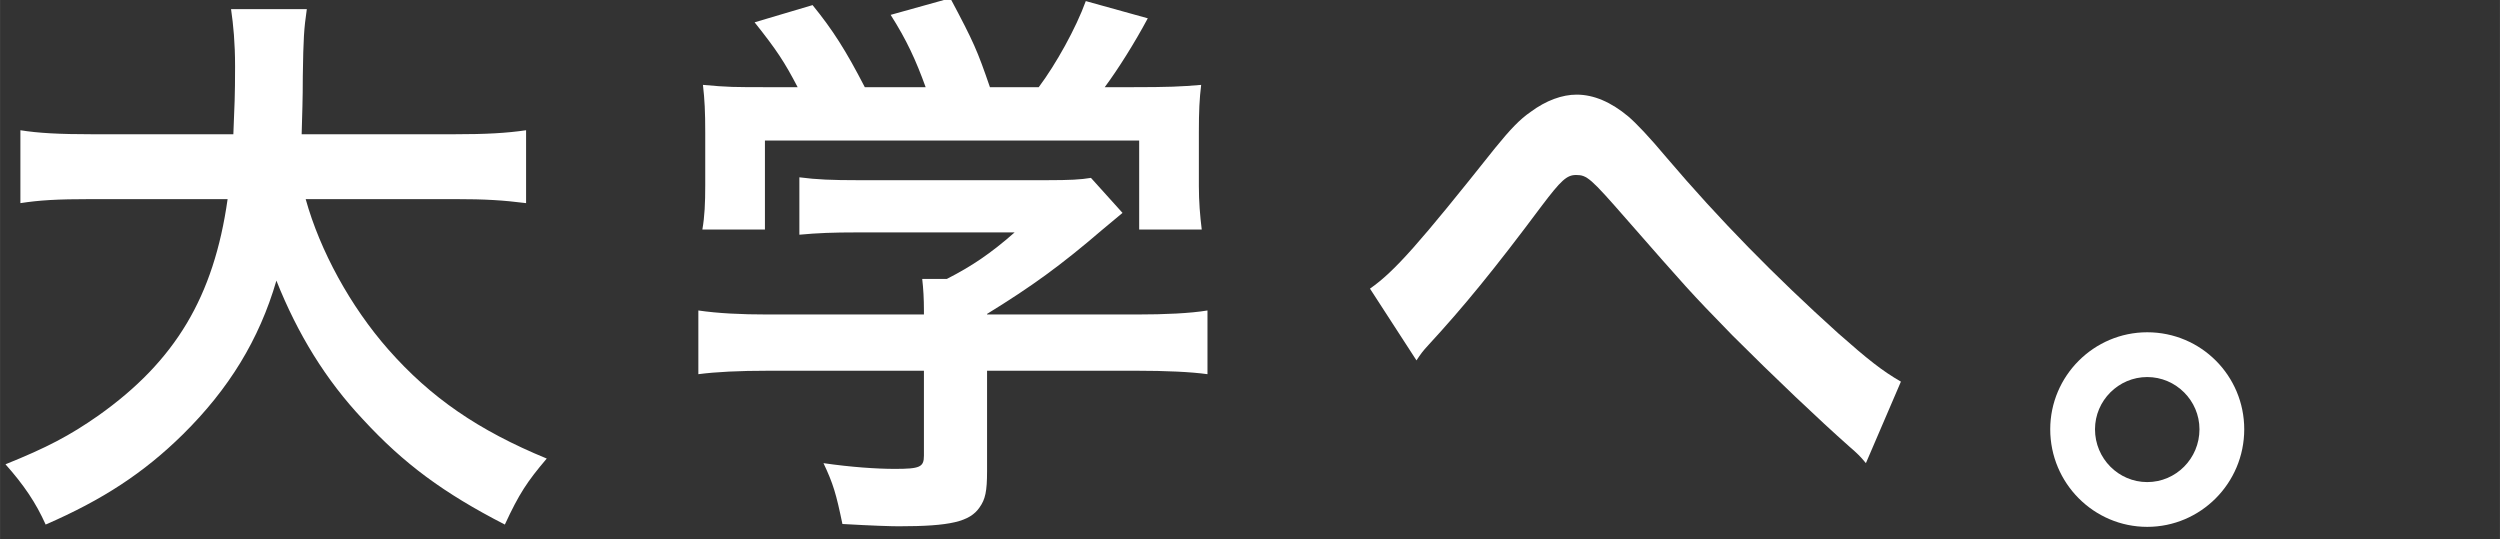 <?xml version="1.0" encoding="UTF-8" standalone="no"?>
<svg
   xmlns:dc="http://purl.org/dc/elements/1.1/"
   xmlns:cc="http://creativecommons.org/ns#"
   xmlns:rdf="http://www.w3.org/1999/02/22-rdf-syntax-ns#"
   xmlns:svg="http://www.w3.org/2000/svg"
   xmlns="http://www.w3.org/2000/svg"
   version="1.1"
   id="svg4912"
   viewBox="0 0 348.43 75.12"
   height="21.2mm"
   width="98.335mm">
  <rect x="0" y="0" width="348.43" height="75.12" fill="#333333" stroke="none"/>
  <defs
     id="defs4914" />
  <g
     transform="translate(-56.248,-202.488)"
     id="layer1">
    <g
       id="flowRoot5460"
       style="font-style:normal;font-variant:normal;font-weight:600;font-stretch:normal;font-size:80px;line-height:125%;font-family:'ヒラギノ角ゴ Pro';-inkscape-font-specification:'ヒラギノ角ゴ Pro Semi-Bold';letter-spacing:0px;word-spacing:0px;fill:#000044;fill-opacity:1;stroke:none;stroke-width:1px;stroke-linecap:butt;stroke-linejoin:miter;stroke-opacity:1">
      <path
         id="path5845"
         style="letter-spacing:14.81px;fill:#ffffff;fill-opacity:1;stroke:none;stroke-opacity:1"
         d="m 75.246,12.159 c -4.64,0 -6.88,-0.08 -9.76,-0.4 0.32,2.8 0.4,5.04 0.4,9.84 l 0,44.8 c 0,3.76 -0.16,7.28 -0.48,9.28 l 9.04,0 0,-4.08 39.52,0 0,4.08 9.2,0 c -0.4,-2.56 -0.48,-4.56 -0.48,-9.28 l 0,-44.8 c 0,-4.96 0.08,-7.12 0.4,-9.84 -2.96,0.32 -5.2,0.4 -9.84,0.4 l -18.56,0 c 1.44,-3.04 2.64,-5.76 4.08,-9.6 l -10.08,-0.96 c -0.8,3.68 -1.92,7.04 -3.68,10.56 l -9.76,0 z m -0.72,8.16 39.52,0 0,9.04 -39.52,0 0,-9.04 z m 0,16.72 39.52,0 0,9.12 -39.52,0 0,-9.12 z m 0,16.8 39.52,0 0,9.68 -39.52,0 0,-9.68 z" />
      <path
         id="path5847"
         style="letter-spacing:14.81px;fill:#ffffff;fill-opacity:1;stroke:none;stroke-opacity:1"
         d="m 183.976,14.319 -18.24,0 c -4.32,0 -7.68,-0.16 -10.08,-0.56 l 0,9.6 c 2.56,-0.32 6.08,-0.48 10.08,-0.48 l 46.48,0 c 4.16,0 7.68,0.16 10.32,0.48 l 0,-9.6 c -2.48,0.4 -6,0.56 -10.32,0.56 l -19.28,0 0,-5.44 c 0,-2.24 0.16,-4.24 0.56,-6.16 l -10.08,0 c 0.4,2.24 0.56,3.92 0.56,6.24 l 0,5.36 z m -20.8,49.2 c -4.32,0 -7.6,-0.16 -10.4,-0.48 l 0,9.6 c 2.64,-0.4 6.16,-0.56 10.4,-0.56 l 52.16,0 c 4.24,0 7.36,0.16 10.16,0.56 l 0,-9.6 c -2.72,0.32 -6.08,0.48 -10.16,0.48 l -14.4,0 c 3.12,-6.8 7.36,-18.08 10.24,-27.68 1.76,-5.52 1.84,-6 2.72,-7.68 l -10.32,-2.96 c -0.96,8.32 -7.12,28.16 -12,38.32 l -28.4,0 z m 1.84,-34.56 c 3.84,9.52 6.72,19.92 8.8,31.28 l 8.96,-3.2 c -3.68,-15.12 -5.6,-21.52 -9.12,-31.12 l -8.64,3.04 z" />
      <path
         id="path5849"
         style="letter-spacing:14.81px;fill:#ffffff;fill-opacity:1;stroke:none;stroke-opacity:1"
         d="m 260.226,5.679 c 0.24,2.08 0.32,3.2 0.32,5.44 0,1.12 0,2.8 -0.08,5.2 -0.48,20.08 -0.64,28.08 -0.64,32.24 0,10.72 2.32,16.88 7.84,20.56 3.36,2.24 8.48,3.52 14,3.52 10.08,0 18,-3.36 24,-10.16 3.92,-4.4 6.32,-9.6 9.52,-20.4 -3.92,-1.76 -5.36,-2.64 -9.68,-6.16 -0.88,5.52 -1.92,9.28 -3.68,13.44 -3.76,8.8 -10.72,13.68 -19.36,13.68 -5.04,0 -8.88,-1.52 -10.72,-4.16 -1.6,-2.4 -2.08,-5.28 -2.08,-12.88 0,-5.68 0.48,-21.92 0.8,-29.36 0.32,-6.16 0.48,-8.48 0.96,-10.8 l -11.2,-0.16 z" />
      <path
         id="path5851"
         style="letter-spacing:14.81px;fill:#ffffff;fill-opacity:1;stroke:none;stroke-opacity:1"
         d="m 346.156,25.759 c 0.72,-0.08 1.12,-0.08 1.52,-0.08 0.64,0 1.76,0 3.2,0.08 1.36,0.08 2.16,0.08 2.56,0.08 l 4.64,0 c 0.16,0 0.48,0 1.04,-0.08 -2.64,14.24 -8.8,32.88 -14.32,43.04 l 10.08,3.92 c 5.28,-14.16 6.64,-18.16 8.96,-26.48 2.08,-7.28 4.08,-15.76 4.96,-20.72 2.64,-0.08 9.04,-0.88 13.12,-1.68 1.92,-0.32 1.92,-0.32 2.56,-0.4 l -0.4,-9.2 c -4,1.2 -7.76,1.84 -13.68,2.4 0.32,-1.84 0.4,-2.32 0.8,-4.56 0.96,-5.84 0.96,-5.84 1.52,-7.68 l -10.56,-0.96 c 0.08,0.64 0.08,1.12 0.08,1.44 0,2.24 -0.8,8.4 -1.52,12.24 -1.84,0.08 -2.72,0.08 -3.68,0.08 -4.64,0 -7.84,-0.24 -10.72,-0.72 l -0.16,9.28 z m 63.44,1.76 c -5.04,-0.08 -5.76,-0.08 -7.92,-0.08 -8.64,0 -12.48,0.4 -23.84,2.56 l 0.72,8.8 c 7.92,-1.76 13.2,-2.32 21.12,-2.32 4,0 6.24,0.16 10.08,0.56 l -0.16,-9.52 z m -31.52,16.8 c -4.4,6 -5.92,9.6 -5.92,13.84 0,4 2.24,7.84 5.68,9.84 3.84,2.16 8.96,3.2 16.08,3.2 4.72,0 8.24,-0.32 14.88,-1.28 1.84,-0.32 2.48,-0.4 3.92,-0.56 l -0.72,-9.84 c -4.64,1.68 -12.32,2.96 -18.16,2.96 -8,0 -12,-2.08 -12,-6.16 0,-2.8 0.96,-4.8 4.16,-8.8 l -7.92,-3.2 z" />
      <path
         id="path5853"
         style="letter-spacing:14.81px;fill:#ffffff;fill-opacity:1;stroke:none;stroke-opacity:1"
         d="m 102.526,131.119 -9.76,0 c -3.04,0 -4.72,-0.08 -6.72,-0.24 0.16,1.84 0.32,3.84 0.32,5.92 l 0,11.44 c 0,2.4 -0.16,4.4 -0.32,6.32 2.16,-0.24 3.92,-0.32 6.88,-0.32 l 9.6,0 0,10.24 c -7.12,0.56 -14.48,0.96 -17.76,0.96 -0.8,0 -1.36,0 -2.4,-0.16 l 1.36,9.12 c 1.44,-0.24 1.6,-0.24 5.36,-0.64 9.6,-0.96 23.28,-2.8 33.04,-4.4 0.96,2 1.44,3.36 2.8,7.04 l 7.52,-3.12 c -3.28,-7.84 -4.64,-10.56 -9.52,-18.16 l -6.88,2.8 c 1.36,2.24 2,3.28 2.8,4.72 -4.08,0.56 -4.08,0.56 -8.4,1.04 l 0,-9.44 10.56,0 c 2.4,0 4.56,0.08 6.64,0.32 -0.32,-2.08 -0.32,-3.52 -0.32,-6.24 l 0,-11.92 c 0,-2.48 0,-3.76 0.32,-5.6 -2.08,0.24 -3.52,0.32 -6.4,0.32 l -10.8,0 0,-6.72 c 3.84,-0.32 6.48,-0.56 10.88,-1.04 1.04,1.68 1.68,2.56 3.2,5.28 l 6.96,-4.8 c -4.72,-7.04 -9.04,-12.48 -14.56,-18.16 l -6.64,3.52 c 3.2,3.6 4.4,4.96 6.24,7.36 -5.36,0.4 -11.04,0.72 -16.96,1.04 2.24,-3.36 3.2,-5.04 4.72,-7.92 2.08,-3.84 2.08,-3.84 2.96,-5.6 l -9.2,-1.68 c -1.76,5.2 -3.68,9.36 -7.36,15.44 -1.76,0.08 -1.76,0.08 -2.32,0.08 -1.68,0 -2.88,-0.08 -4.16,-0.24 l 0.88,8.4 c 0.96,-0.16 6.8,-0.56 17.44,-1.12 l 0,6.16 z m 0,7.04 0,8.96 -8.56,0 0,-8.96 8.56,0 z m 7.92,0 9.12,0 0,8.96 -9.12,0 0,-8.96 z m -42.16,2.32 c 0.4,-3.12 0.4,-3.12 0.96,-9.92 l 7.6,0 c 2.56,0 4.08,0.08 5.68,0.24 -0.16,-2.56 -0.24,-5.04 -0.24,-7.44 l 0,-12 c 0,-2.4 0,-4 0.24,-6.08 -1.84,0.16 -3.52,0.24 -6.16,0.24 l -9.68,0 c -3.68,0 -5.68,-0.08 -7.44,-0.48 l 0,8.56 c 1.68,-0.24 3.68,-0.32 6.96,-0.32 l 7.84,0 0,9.76 -6.08,0 c -3.92,0 -4.88,-0.08 -6.64,-0.32 -0.16,9.2 -1.04,18.64 -2.4,25.44 1.84,-0.08 3.36,-0.16 5.52,-0.16 l 9.2,0 c -0.24,8 -0.88,13.36 -2.24,16.72 -0.56,1.6 -1.52,2 -4.48,2 -1.92,0 -4.88,-0.24 -7.84,-0.72 1.04,3.52 1.36,5.2 1.68,8.88 2.4,0.08 4.48,0.16 6.96,0.16 3.36,0 5.36,-0.32 6.96,-1.04 2.8,-1.36 4.32,-3.84 5.36,-8.72 1.2,-5.84 1.52,-9.2 2,-21.2 0.08,-1.68 0.08,-2.24 0.24,-3.84 -1.44,0.16 -2.96,0.24 -5.6,0.24 l -8.4,0 z" />
      <path
         id="path5855"
         style="letter-spacing:14.81px;fill:#ffffff;fill-opacity:1;stroke:none;stroke-opacity:1"
         d="m 157.656,110.799 c 0.24,1.76 0.24,2.32 0.32,5.12 0.32,22.16 1.76,33.76 5.04,41.76 3.2,7.68 7.52,11.6 12.88,11.6 6.8,0 11.44,-6.48 15.6,-22.08 -3.92,-2.88 -5.2,-4.08 -8,-7.28 -0.88,5.36 -2.32,10.16 -4.24,14.48 -0.96,2.24 -2.08,3.44 -3.28,3.44 -2.56,0 -5.12,-5.12 -6.48,-13.44 -0.88,-4.88 -1.52,-14.48 -1.52,-21.44 0,-5.28 0.24,-9.2 0.64,-12.16 l -10.96,0 z m 40.4,7.6 c 4.8,5.92 8.64,12.4 11.36,19.68 2.8,7.28 4.64,15.6 5.12,23.12 l 9.92,-3.76 c -2.32,-17.6 -7.92,-30.96 -18,-43.04 l -8.4,4 z" />
      <path
         id="path5857"
         style="letter-spacing:14.81px;fill:#ffffff;fill-opacity:1;stroke:none;stroke-opacity:1"
         d="m 119.566,230.239 c 4.4,0 6.8,0.16 10,0.56 l 0,-10.16 c -2.72,0.4 -5.52,0.56 -10.08,0.56 l -21.2,0 c 0.08,-2.96 0.16,-4.8 0.16,-8.08 0.08,-5.36 0.16,-6.56 0.56,-9.36 l -10.56,0 c 0.32,2.24 0.56,4.64 0.56,8 0,4.16 -0.08,5.44 -0.24,9.44 l -19.6,0 c -4.72,0 -7.6,-0.16 -10.08,-0.56 l 0,10.16 c 2.64,-0.4 4.96,-0.56 10,-0.56 l 18.88,0 c -1.92,13.6 -7.28,22.56 -18,30.16 -4,2.8 -7.2,4.48 -12.96,6.8 2.56,2.88 4.24,5.36 5.6,8.4 7.92,-3.44 13.68,-7.2 19.12,-12.56 6.4,-6.32 10.64,-13.2 13.04,-21.44 2.96,7.44 6.88,13.84 12.08,19.36 5.68,6.16 11.2,10.24 19.76,14.64 2,-4.32 3.12,-6 5.84,-9.2 -9.52,-3.92 -16.16,-8.48 -22.08,-15.2 -5.28,-6 -9.52,-13.76 -11.52,-20.96 l 20.72,0 z" />
      <path
         id="path5859"
         style="letter-spacing:14.81px;fill:#ffffff;fill-opacity:1;stroke:none;stroke-opacity:1"
         d="m 185.016,254.159 0,11.84 c 0,1.6 -0.56,1.84 -4.08,1.84 -2.48,0 -6.08,-0.24 -9.92,-0.8 1.36,2.88 1.76,4.24 2.64,8.48 4.16,0.24 6.8,0.32 7.84,0.32 7.2,0 9.92,-0.64 11.28,-2.64 0.8,-1.12 1.04,-2.24 1.04,-5.04 l 0,-14 20.8,0 c 4.16,0 7.6,0.16 9.92,0.48 l 0,-8.88 c -2.4,0.4 -5.92,0.56 -9.84,0.56 l -20.88,0 0,-0.08 c 6.24,-3.84 10.32,-6.8 16,-11.68 1.52,-1.28 1.52,-1.28 2.88,-2.4 l -4.4,-4.88 c -1.44,0.24 -2.96,0.32 -6.08,0.32 l -26.48,0 c -3.44,0 -5.68,-0.08 -8.08,-0.4 l 0,8 c 2.56,-0.24 4.72,-0.32 8,-0.32 l 22,0 c -3.36,2.96 -6,4.72 -9.44,6.48 l -3.44,0 c 0.16,1.36 0.24,2.8 0.24,4.4 l 0,0.56 -21.76,0 c -3.76,0 -6.96,-0.16 -9.68,-0.56 l 0,8.88 c 2.48,-0.32 5.6,-0.48 9.76,-0.48 l 21.68,0 z m -21.36,-39.52 c -5.36,0 -5.84,0 -9.44,-0.32 0.24,2.08 0.32,3.76 0.32,6.64 l 0,7.36 c 0,2.48 -0.08,4.32 -0.4,6.16 l 8.72,0 0,-12.4 52.16,0 0,12.4 8.72,0 c -0.24,-1.92 -0.4,-3.92 -0.4,-6.08 l 0,-7.44 c 0,-3.04 0.08,-4.64 0.32,-6.64 -2.88,0.24 -4.4,0.32 -9.84,0.32 l -3.6,0 c 1.84,-2.48 4.16,-6.16 6,-9.6 l -8.64,-2.4 c -1.36,3.76 -4.16,8.8 -6.56,12 l -6.8,0 c -1.76,-5.12 -2.24,-6.24 -5.52,-12.4 l -8.32,2.32 c 2.24,3.52 3.52,6.32 4.88,10.08 l -8.48,0 c -2.64,-5.12 -4.48,-8 -7.28,-11.44 l -8.08,2.4 c 3.12,3.92 4.16,5.52 6,9.04 l -3.76,0 z" />
      <path
         id="path5861"
         style="letter-spacing:14.81px;fill:#ffffff;fill-opacity:1;stroke:none;stroke-opacity:1"
         d="m 253.666,252.719 c 0.64,-0.96 0.8,-1.2 1.68,-2.16 4.8,-5.2 9.2,-10.56 15.76,-19.36 2.72,-3.6 3.52,-4.32 4.8,-4.32 1.52,0 2,0.4 6.96,6.08 8.56,9.76 8.72,10 14.8,16.24 5.84,5.84 12.16,11.84 16.32,15.52 1.2,1.04 1.52,1.36 2.32,2.32 l 4.88,-11.36 c -2.64,-1.52 -4.64,-3.12 -8.72,-6.72 -8.88,-8 -16.64,-15.92 -23.92,-24.48 -2.48,-2.96 -4.24,-4.8 -5.36,-5.76 -2.4,-2 -4.8,-3.04 -7.2,-3.04 -2,0 -4.24,0.8 -6.4,2.4 -1.52,1.04 -2.88,2.48 -4.96,5.04 -10.56,13.28 -14,17.2 -17.44,19.6 l 6.48,10 z" />
      <path
         id="path5863"
         style="fill:#ffffff;fill-opacity:1;stroke:none;stroke-opacity:1"
         d="m 355.516,248.799 c -7.44,0 -13.52,6.08 -13.52,13.52 0,7.52 6.08,13.6 13.52,13.6 7.44,0 13.52,-6.08 13.52,-13.6 0,-7.44 -6,-13.52 -13.52,-13.52 z m 0,6.24 c 4,0 7.28,3.28 7.28,7.28 0,4.08 -3.28,7.36 -7.28,7.36 -4,0 -7.28,-3.28 -7.28,-7.36 0,-4 3.28,-7.28 7.28,-7.28 z" />
    </g>
  </g>
</svg>
